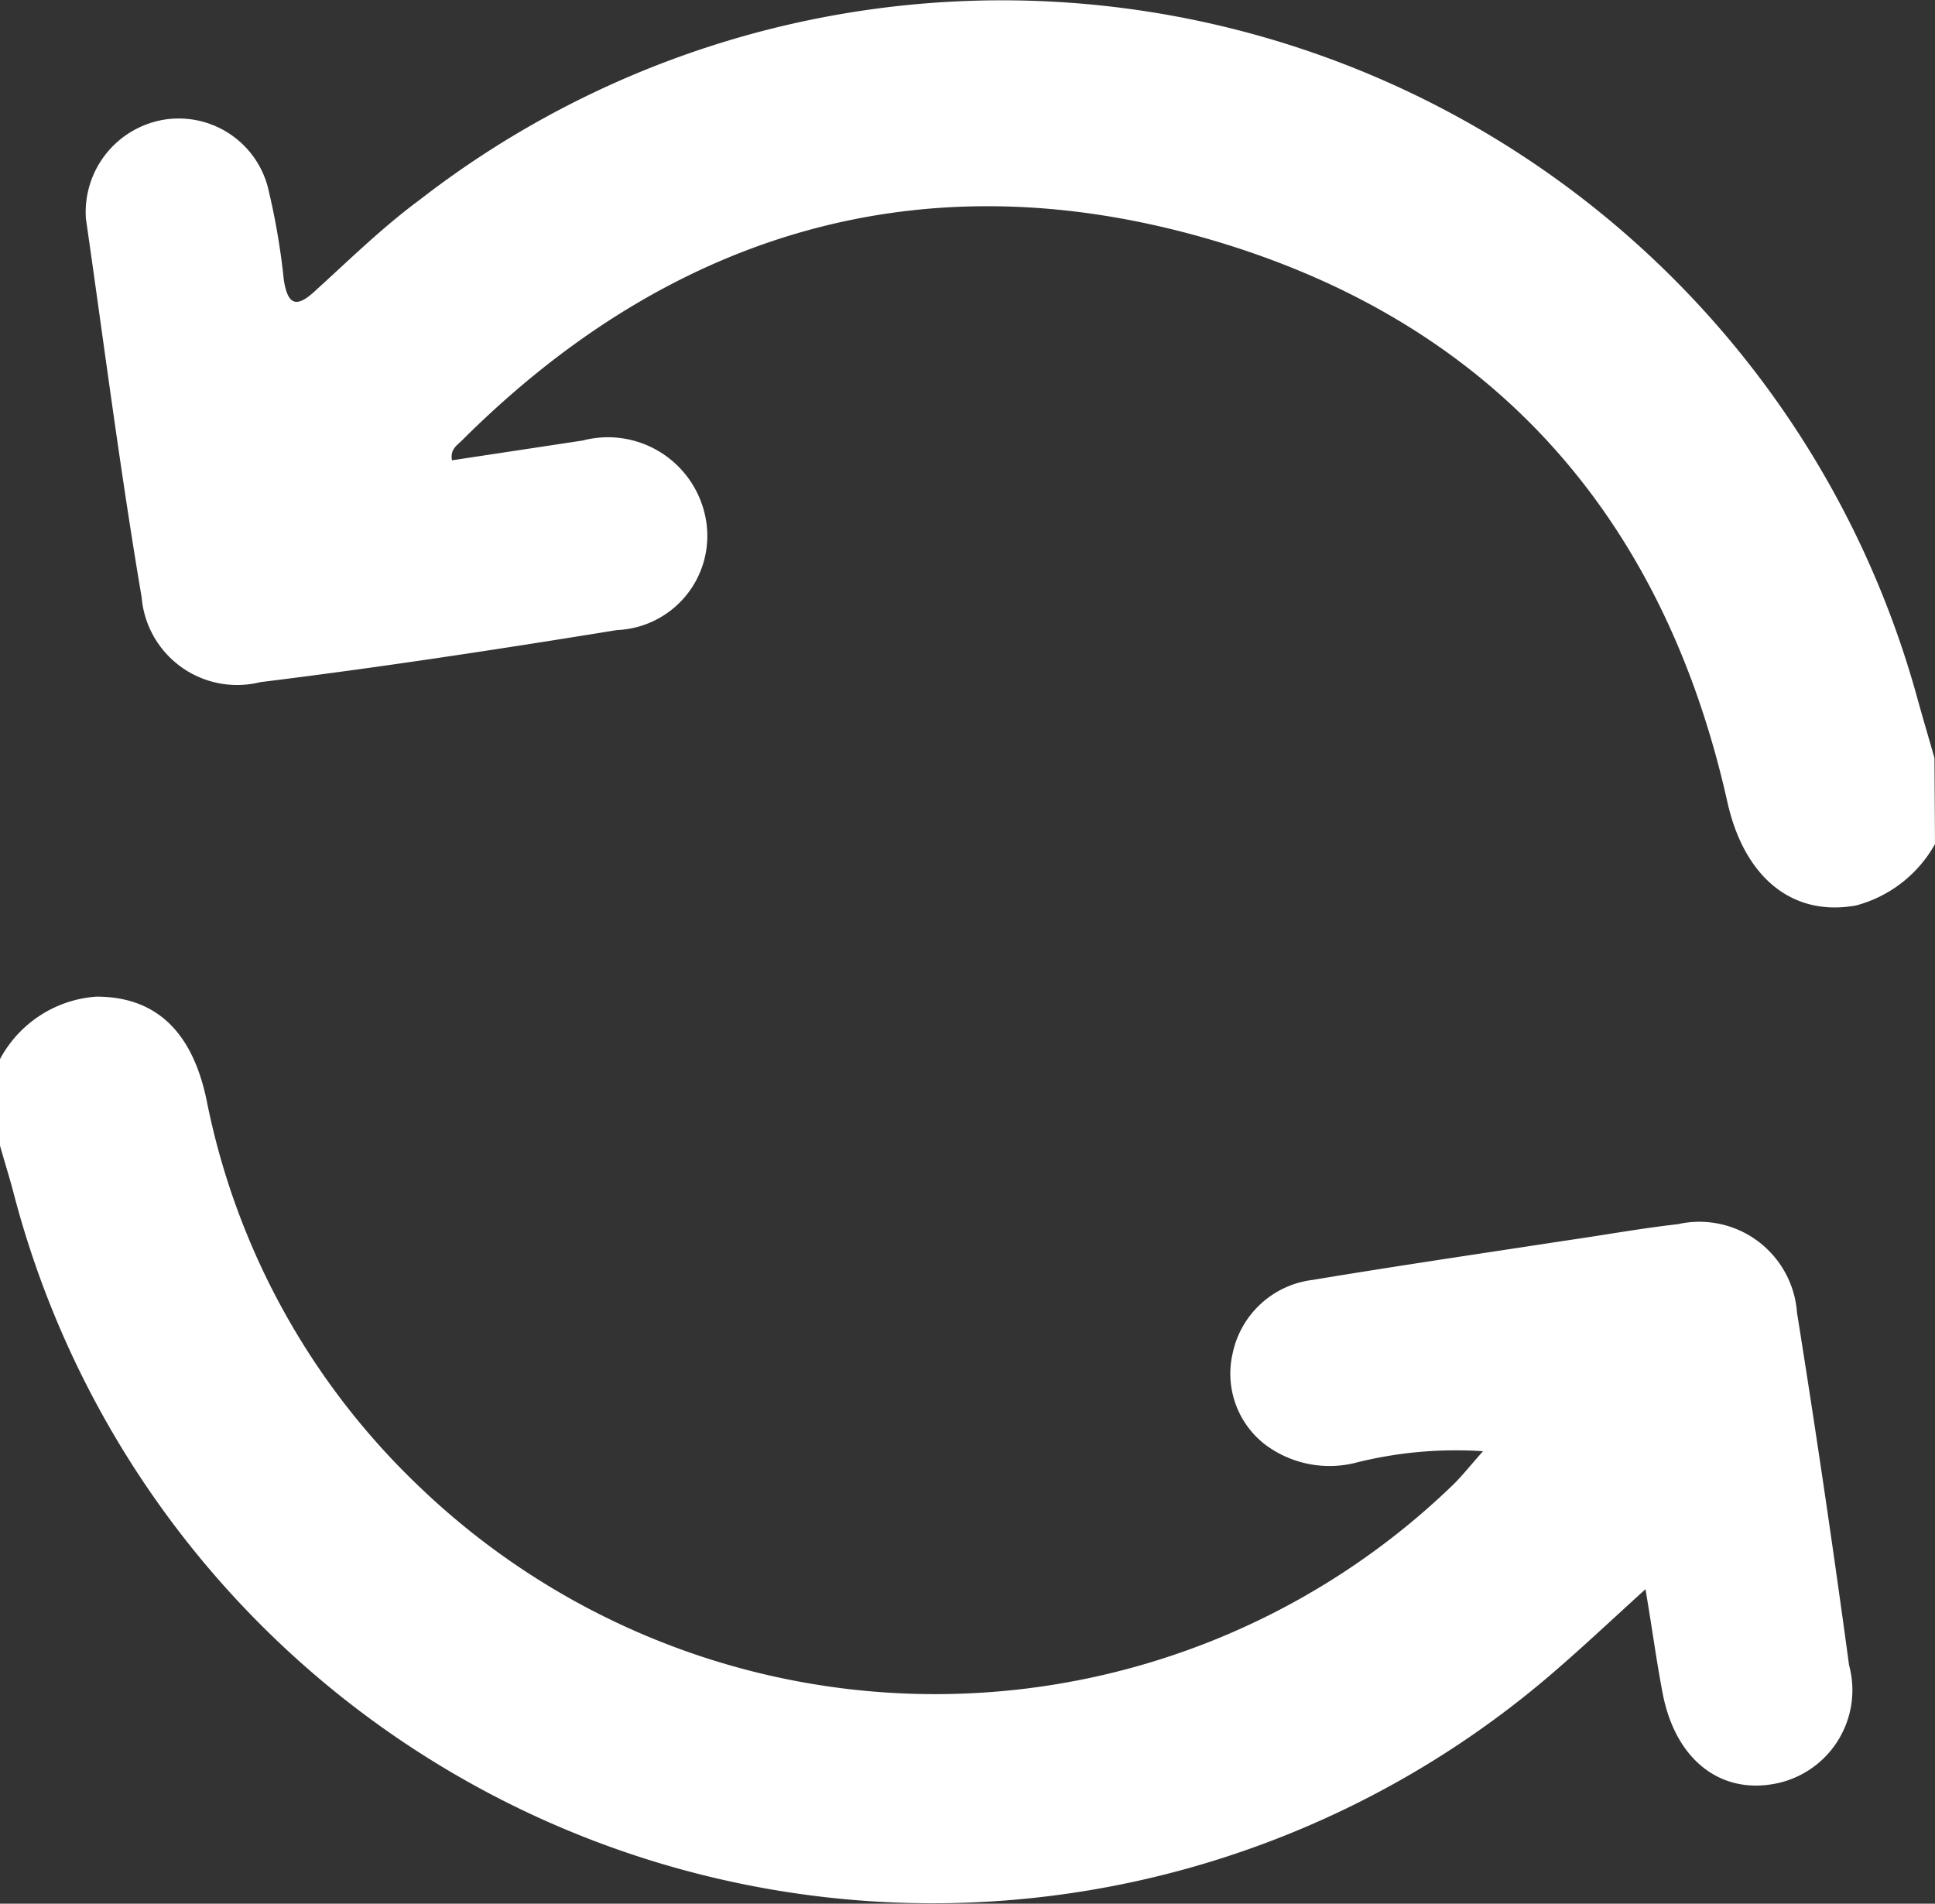 <svg xmlns="http://www.w3.org/2000/svg" viewBox="0 0 37.16 36.56"><rect x="0" y="0" width="37.16" height="36.56" fill="#333333" stroke="none"/><defs><style>.cls-1{fill:#fff;}</style></defs><g id="Layer_2" data-name="Layer 2"><g id="Layer_1-2" data-name="Layer 1"><path class="cls-1" d="M0,20.34a2.28,2.28,0,0,1,1.85-1.2c1.12,0,1.84.64,2.12,2A14,14,0,0,0,8,28.5a14.31,14.31,0,0,0,19.92,0c.17-.17.32-.36.56-.63A7.88,7.88,0,0,0,26,28.1a2.06,2.06,0,0,1-1.72-.37A1.72,1.72,0,0,1,23.67,26a1.79,1.79,0,0,1,1.54-1.42c1.62-.27,3.26-.51,4.89-.76.7-.1,1.41-.23,2.12-.31a1.88,1.88,0,0,1,2.29,1.7q.54,3.38,1,6.77A1.83,1.83,0,0,1,34,34.27c-1,.15-1.83-.5-2.07-1.75-.12-.62-.2-1.24-.33-2-.64.58-1.19,1.1-1.76,1.59A18.24,18.24,0,0,1,.25,22.87C.17,22.57.08,22.29,0,22Z"/><path class="cls-1" d="M37.16,16.21a2.46,2.46,0,0,1-1.52,1.18c-1.23.22-2.15-.55-2.47-2-1.24-5.53-4.57-9.25-10-10.81S12.9,4.44,8.87,8.46c-.09.09-.23.17-.19.38l2.51-.38A1.91,1.91,0,0,1,13.56,10a1.81,1.81,0,0,1-1.71,2.1c-2.28.37-4.57.72-6.85,1a1.84,1.84,0,0,1-2.28-1.63C2.31,9.05,2,6.63,1.65,4.2A1.8,1.8,0,0,1,3.14,2.3a1.77,1.77,0,0,1,2,1.28,13.39,13.39,0,0,1,.31,1.79c.08.53.27.53.62.2.65-.59,1.28-1.21,2-1.74a18.23,18.23,0,0,1,28.74,9.54c.11.4.23.8.34,1.19Z"/></g></g></svg>